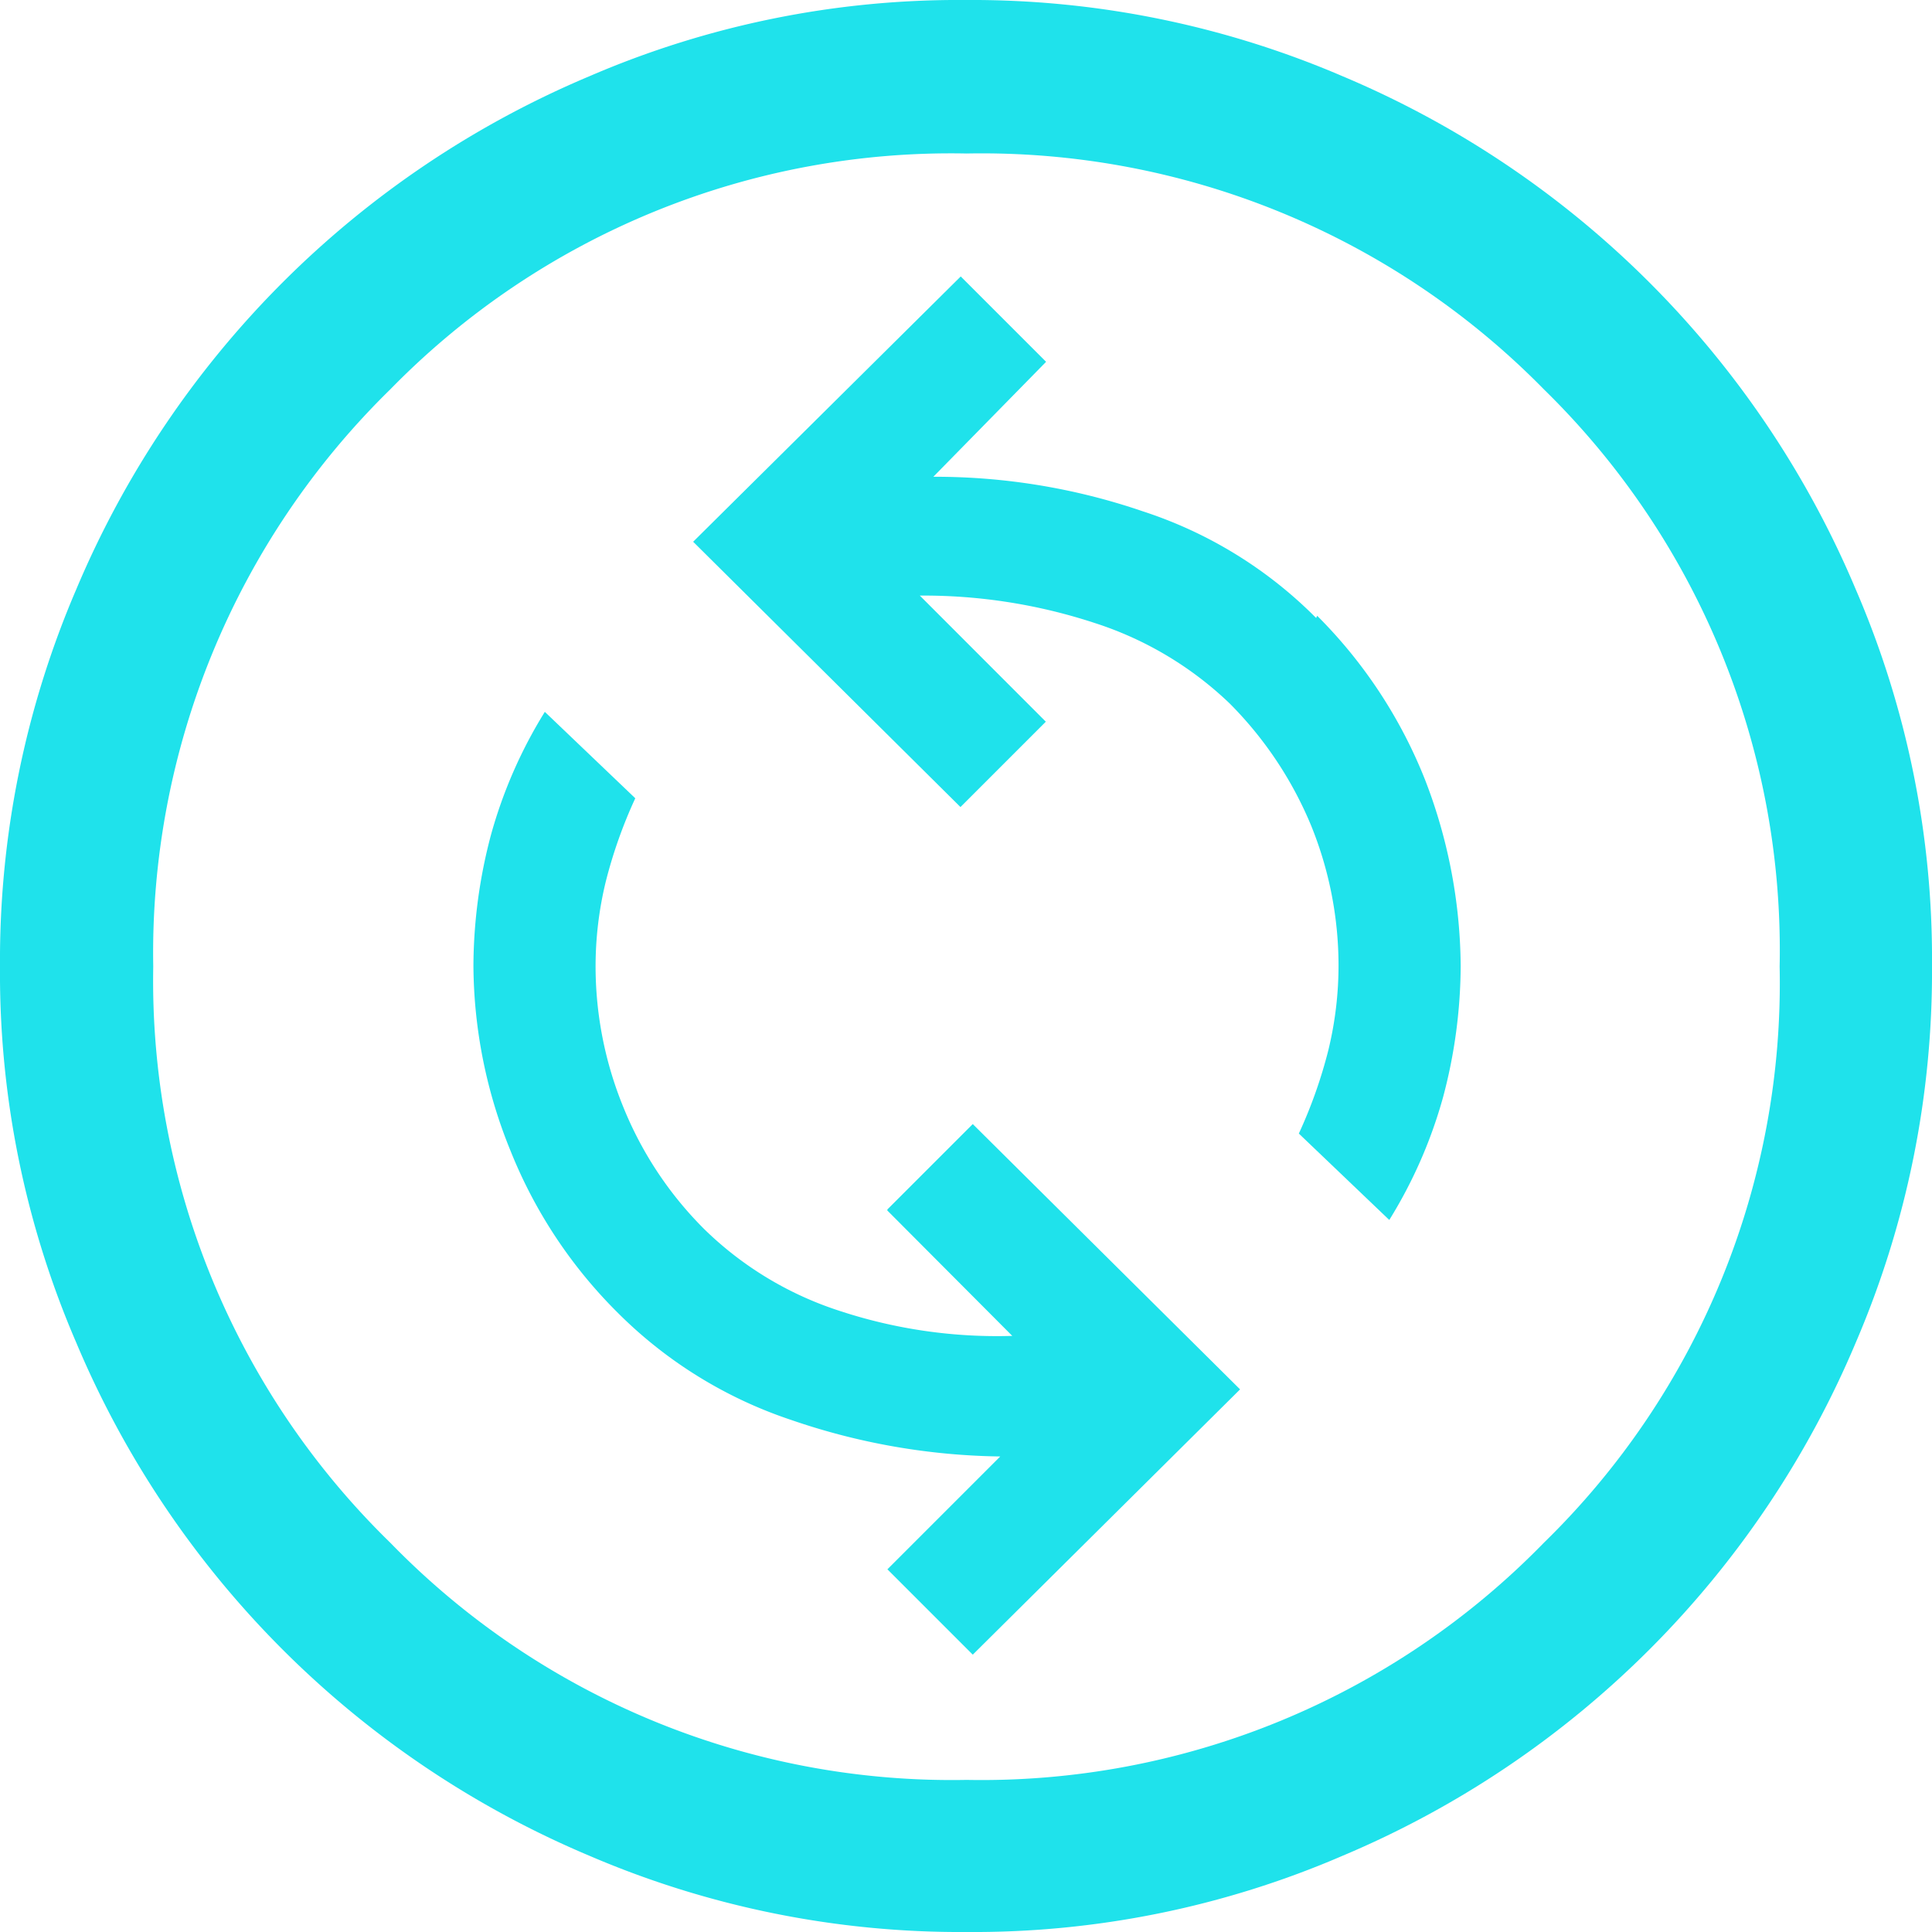 <svg xmlns="http://www.w3.org/2000/svg" xmlns:xlink="http://www.w3.org/1999/xlink" width="22" height="22" viewBox="0 0 22 22">
  <defs>
    <clipPath id="clip-path">
      <rect id="사각형_1482" data-name="사각형 1482" width="22" height="22" transform="translate(380 474)" fill="#1fe2eb"/>
    </clipPath>
  </defs>
  <g id="Exchange_on" transform="translate(-380 -474)" clip-path="url(#clip-path)">
    <g id="레이어_1" data-name="레이어 1" transform="translate(380.012 474.012)">
      <g id="그룹_474" data-name="그룹 474">
        <path id="패스_810" data-name="패스 810" d="M10.994,1.736A8.923,8.923,0,0,0,4.432,4.421a8.941,8.941,0,0,0-2.7,6.573,8.915,8.915,0,0,0,2.7,6.562,8.934,8.934,0,0,0,6.562,2.7,8.978,8.978,0,0,0,6.573-2.7,8.923,8.923,0,0,0,2.685-6.562,8.968,8.968,0,0,0-2.685-6.573,8.931,8.931,0,0,0-6.573-2.685Zm-.243,17.417a8.263,8.263,0,1,1,8.263-8.263,8.261,8.261,0,0,1-8.263,8.263Z" fill="none"/>
        <path id="패스_811" data-name="패스 811" d="M21.12,6.7A10.945,10.945,0,0,0,15.276.856a10.7,10.7,0,0,0-4.294-.868A10.608,10.608,0,0,0,6.7.856,10.945,10.945,0,0,0,.856,6.7a10.7,10.7,0,0,0-.868,4.294,10.608,10.608,0,0,0,.868,4.282A10.945,10.945,0,0,0,6.7,21.12a10.7,10.7,0,0,0,4.294.868,10.608,10.608,0,0,0,4.282-.868,10.945,10.945,0,0,0,5.844-5.844,10.7,10.7,0,0,0,.868-4.294A10.608,10.608,0,0,0,21.12,6.7ZM17.568,17.556a8.941,8.941,0,0,1-6.573,2.7,8.915,8.915,0,0,1-6.562-2.7,8.934,8.934,0,0,1-2.7-6.562,8.978,8.978,0,0,1,2.7-6.573,8.923,8.923,0,0,1,6.562-2.685,8.968,8.968,0,0,1,6.573,2.685,8.931,8.931,0,0,1,2.685,6.573A8.9,8.9,0,0,1,17.568,17.556Z" fill="#1fe2eb"/>
        <path id="패스_812" data-name="패스 812" d="M10.092,13.772,11.515,15.2a5.729,5.729,0,0,1-1.979-.289,3.93,3.93,0,0,1-1.528-.926,4.164,4.164,0,0,1-.926-1.4,4.237,4.237,0,0,1-.312-1.574,4.079,4.079,0,0,1,.116-.984,5.435,5.435,0,0,1,.336-.949l-1.03-.984a5.371,5.371,0,0,0-.613,1.4,5.873,5.873,0,0,0-.2,1.493A5.644,5.644,0,0,0,5.8,13.089a5.449,5.449,0,0,0,1.227,1.852,5.045,5.045,0,0,0,1.967,1.215,7.593,7.593,0,0,0,2.384.417l-1.285,1.285.972.972,3.044-3.021-3.044-3.021-.972.972Z" fill="#1fe2eb"/>
        <path id="패스_813" data-name="패스 813" d="M14.975,7.025A4.926,4.926,0,0,0,13,5.81a7.3,7.3,0,0,0-2.384-.393L11.9,4.108l-.972-.972L7.881,6.157l3.044,3.021.972-.972L10.462,6.77a6.237,6.237,0,0,1,1.991.312A3.98,3.98,0,0,1,13.992,8a4.3,4.3,0,0,1,.926,1.389,4.237,4.237,0,0,1,.312,1.574,4.079,4.079,0,0,1-.116.984,5.435,5.435,0,0,1-.336.949l1.03.984a5.371,5.371,0,0,0,.613-1.4,5.873,5.873,0,0,0,.2-1.493,5.975,5.975,0,0,0-.405-2.118A5.5,5.5,0,0,0,14.987,7Z" fill="#1fe2eb"/>
      </g>
    </g>
  </g>
</svg>
